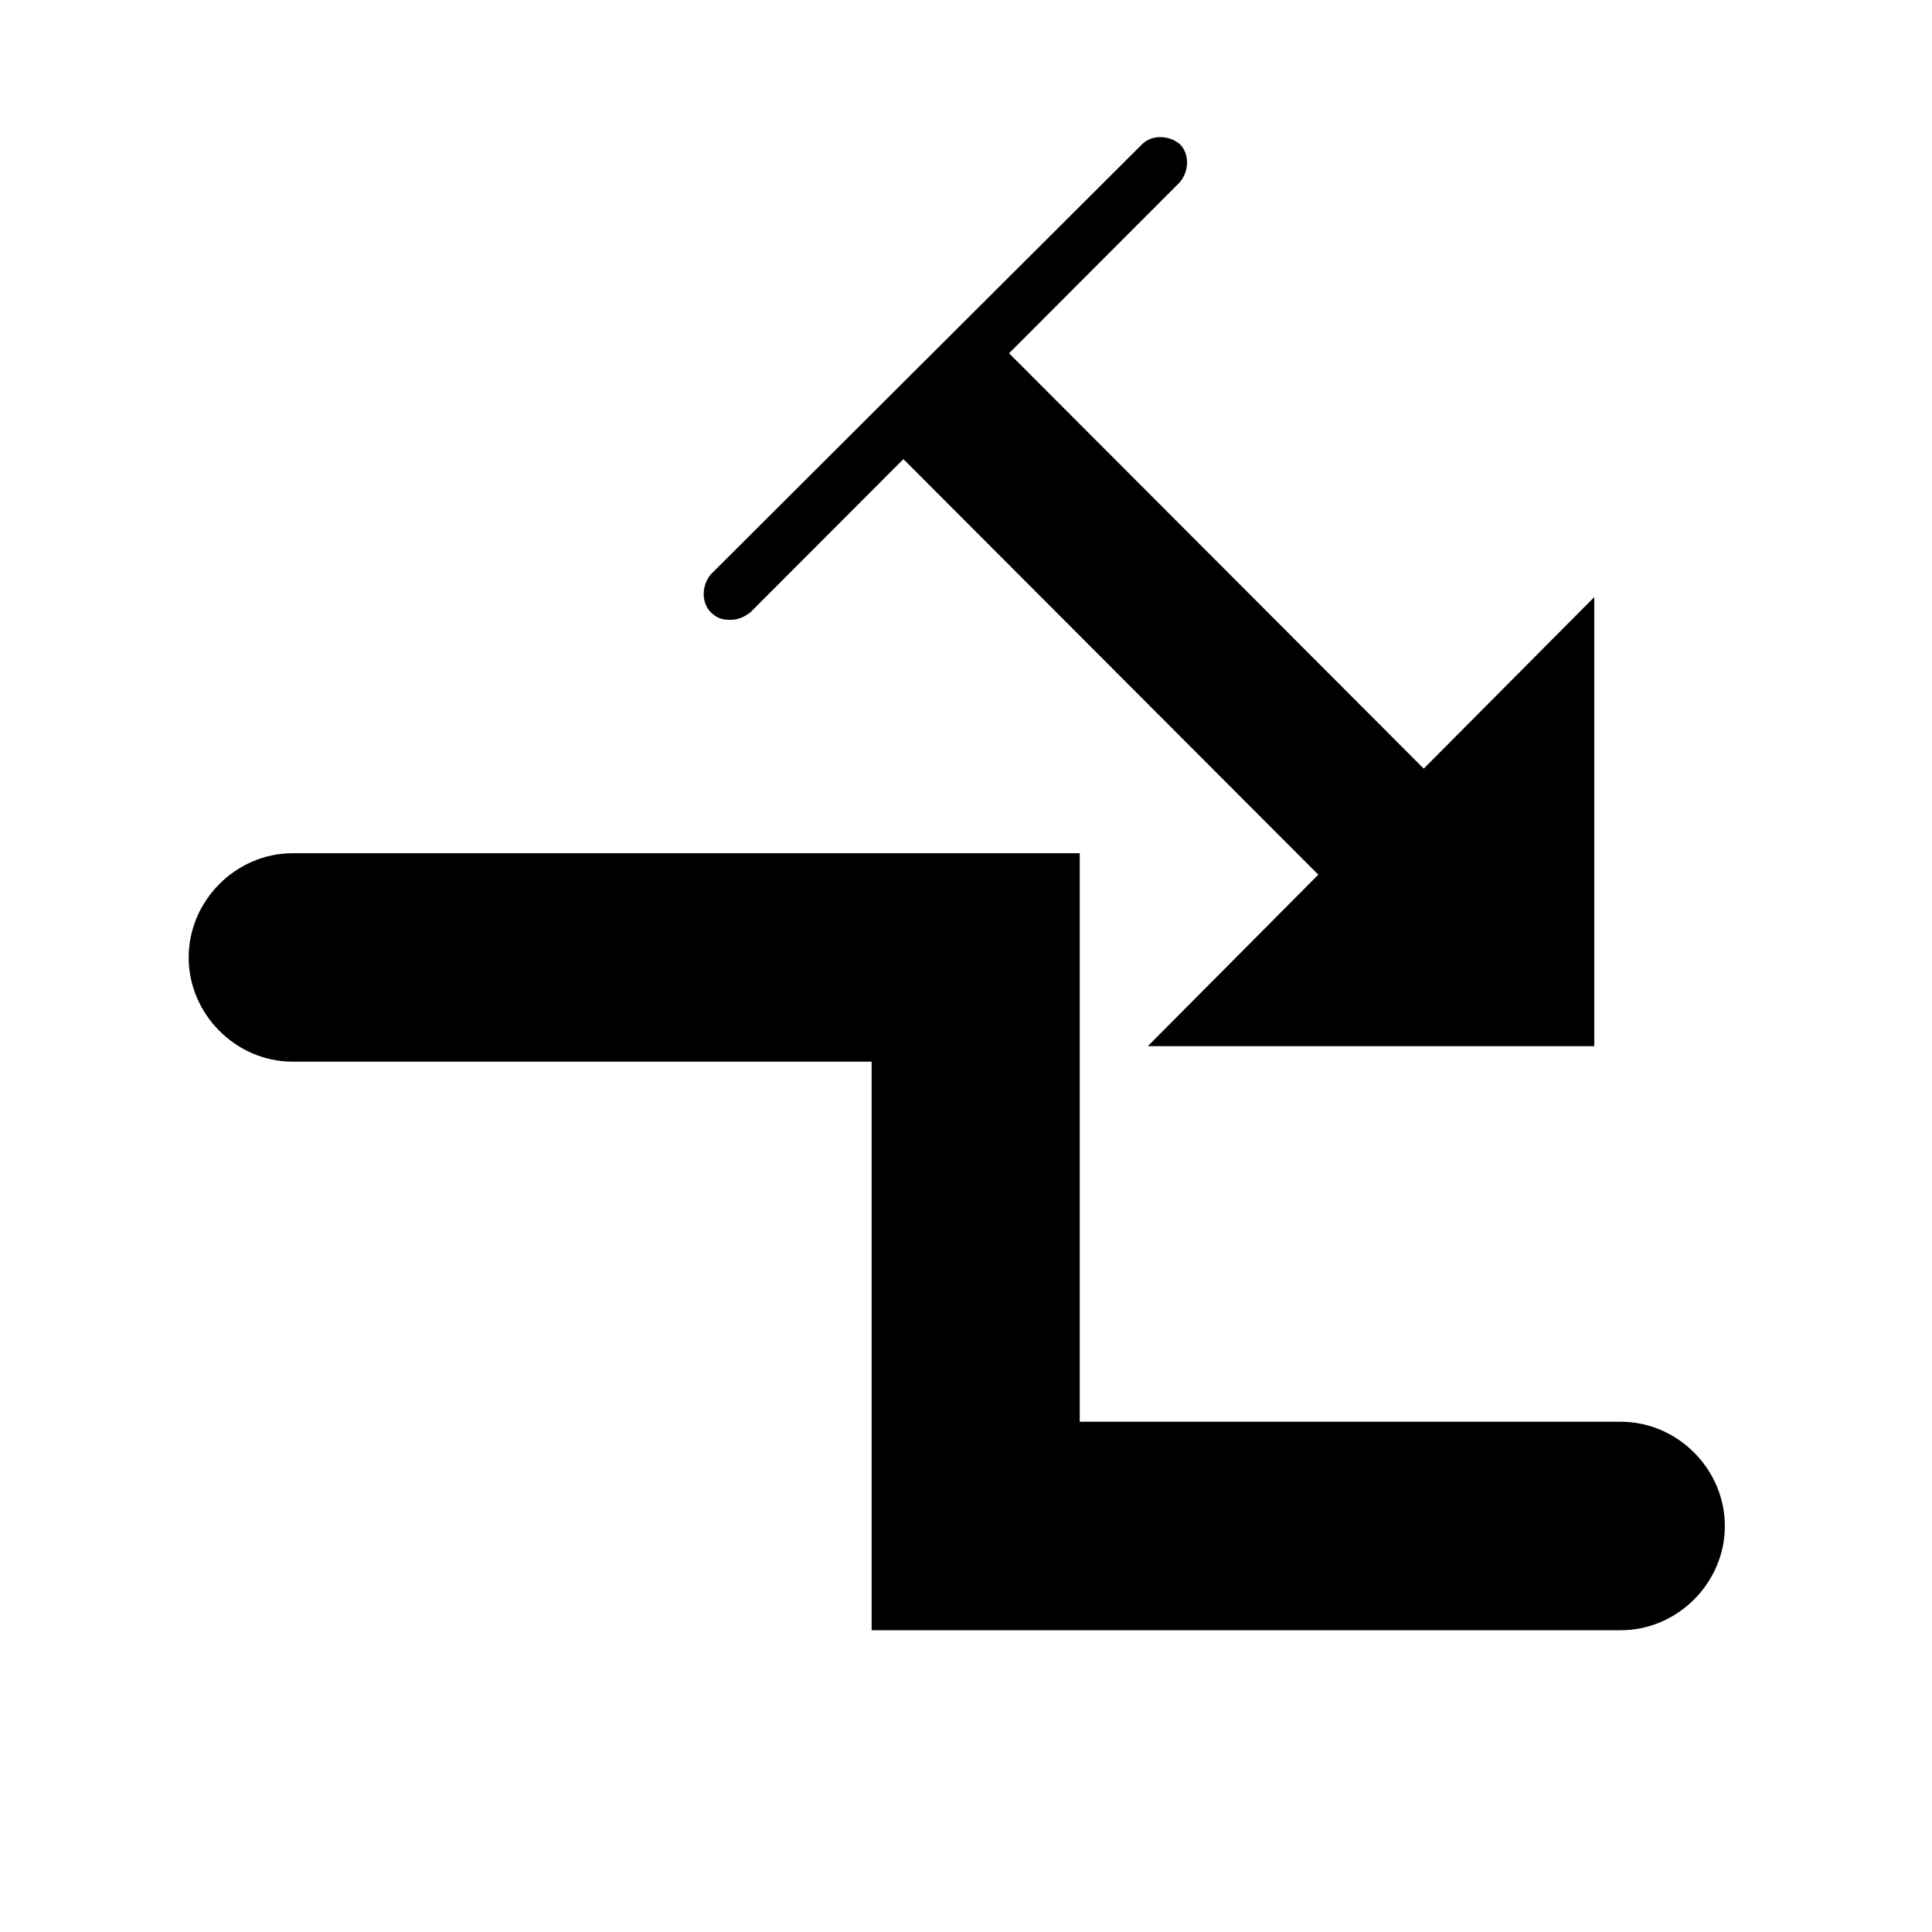 <?xml version="1.0" encoding="UTF-8" standalone="no"?>
<!-- Generator: Adobe Illustrator 19.0.0, SVG Export Plug-In . SVG Version: 6.00 Build 0)  -->

<svg
   xmlns:dc="http://purl.org/dc/elements/1.1/"
   xmlns:cc="http://creativecommons.org/ns#"
   xmlns:rdf="http://www.w3.org/1999/02/22-rdf-syntax-ns#"
   xmlns:svg="http://www.w3.org/2000/svg"
   xmlns="http://www.w3.org/2000/svg"
   xmlns:sodipodi="http://sodipodi.sourceforge.net/DTD/sodipodi-0.dtd"
   xmlns:inkscape="http://www.inkscape.org/namespaces/inkscape"
   version="1.1"
   id="Layer_1"
   x="0px"
   y="0px"
   viewBox="0 0 250 250"
   style="enable-background:new 0 0 250 250;"
   xml:space="preserve"
   inkscape:version="0.91 r13725"
   sodipodi:docname="step-down.svg"><defs
     id="defs4468" /><sodipodi:namedview
     pagecolor="#ffffff"
     bordercolor="#666666"
     borderopacity="1"
     objecttolerance="10"
     gridtolerance="10"
     guidetolerance="10"
     inkscape:pageopacity="0"
     inkscape:pageshadow="2"
     inkscape:window-width="1313"
     inkscape:window-height="766"
     id="namedview4466"
     showgrid="false"
     inkscape:zoom="0.944"
     inkscape:cx="129.76695"
     inkscape:cy="125"
     inkscape:window-x="20"
     inkscape:window-y="42"
     inkscape:window-maximized="0"
     inkscape:current-layer="Layer_1" /><g
     id="XMLID_19_"
     transform="matrix(2.448,0,0,2.452,-4.231,-194.663)"><g
       id="XMLID_21_"><g
         id="XMLID_23_"><path
           id="XMLID_11_"
           d="m 75.8,125.7 c -0.4,0 -0.7,-0.1 -1,-0.4 l -9.2,-9.2 c -0.5,-0.5 -0.5,-1.4 0,-2 0.5,-0.5 1.4,-0.5 2,0 l 9.2,9.2 c 0.5,0.5 0.5,1.4 0,2 -0.3,0.3 -0.7,0.4 -1,0.4 z"
           inkscape:connector-curvature="0" /><g
           id="XMLID_24_"><polygon
             id="XMLID_10_"
             points="62.4,134.6 86,110.9 86,134.6 " /></g></g><rect
         id="XMLID_7_"
         x="46"
         y="108.2"
         transform="matrix(0.707,0.707,-0.707,0.707,97.916,-12.113)"
         width="35.2"
         height="7.9" /></g><path
       id="XMLID_2_"
       d="m 40.3,112.1 c -0.4,0 -0.7,-0.1 -1,-0.4 -0.5,-0.5 -0.5,-1.4 0,-2 L 62.1,87 c 0.5,-0.5 1.4,-0.5 2,0 0.5,0.5 0.5,1.4 0,2 l -22.7,22.7 c -0.4,0.3 -0.7,0.4 -1.1,0.4 z"
       inkscape:connector-curvature="0" /></g><path
     id="XMLID_1_"
     d="m 209.732,210.951 -96.944,0 0,-73.57 -74.911,0 c -7.344,0 -13.464,-6.131 -13.464,-13.488 0,-7.357 6.12,-13.488 13.464,-13.488 l 101.84,0 0,73.57 70.015,0 c 7.344,0 13.464,6.131 13.464,13.488 0,7.357 -6.12,13.488 -13.464,13.488 z"
     inkscape:connector-curvature="0" /></svg>